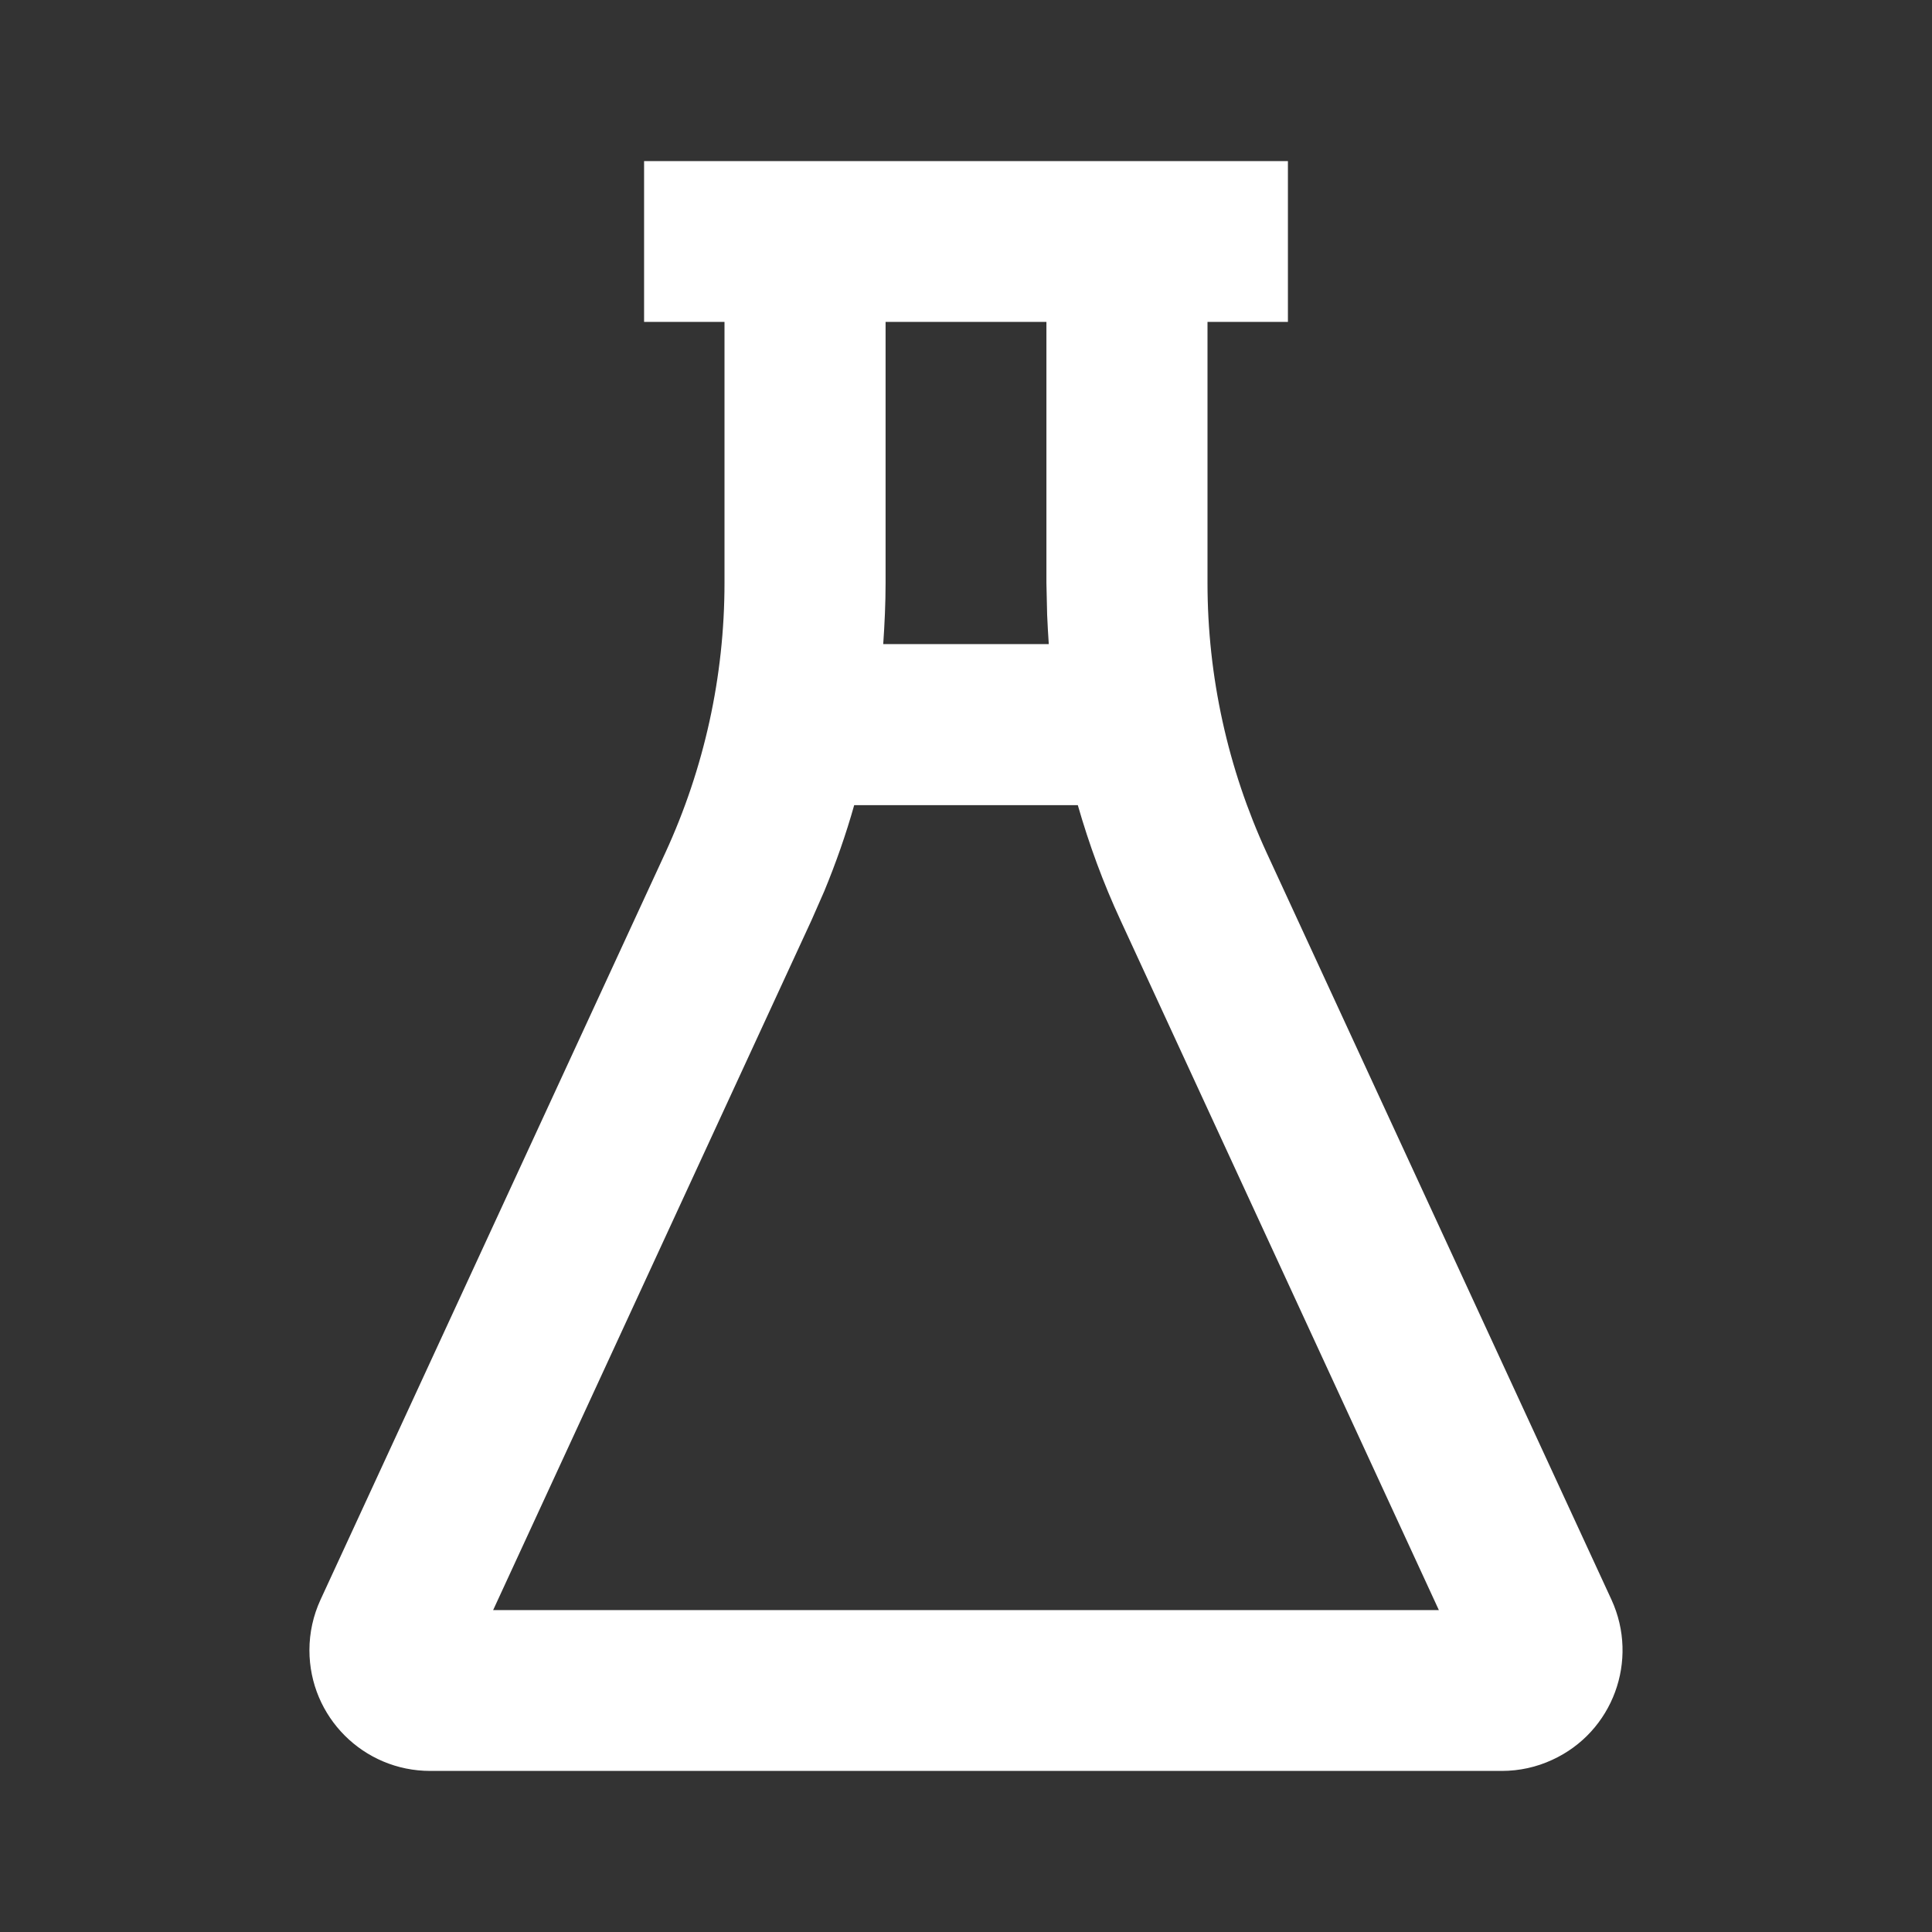<?xml version="1.0" encoding="UTF-8"?>
<svg xmlns="http://www.w3.org/2000/svg" xmlns:xlink="http://www.w3.org/1999/xlink" width="32" height="32" viewBox="0 0 32 32" version="1.1">
<rect x="0" y="0" width="32" height="32" fill="#333333" stroke="none"/>
<g id="surface1">
<path style=" stroke:none;fill-rule:nonzero;fill:rgb(100%,100%,100%);fill-opacity:1;" d="M 21.332 2.668 L 21.332 5.332 L 20 5.332 L 20 9.656 C 20 11.203 20.336 12.727 20.98 14.125 L 26.691 26.496 C 27.152 27.5 26.715 28.688 25.711 29.148 C 25.449 29.27 25.164 29.332 24.875 29.332 L 7.125 29.332 C 6.02 29.332 5.125 28.438 5.125 27.332 C 5.125 27.043 5.188 26.758 5.309 26.496 L 11.02 14.125 C 11.664 12.727 12 11.203 12 9.656 L 12 5.332 L 10.668 5.332 L 10.668 2.668 Z M 17.852 13.336 L 14.148 13.336 C 14.012 13.82 13.844 14.297 13.652 14.762 L 13.441 15.242 L 8.168 26.668 L 23.832 26.668 L 18.559 15.242 C 18.273 14.625 18.039 13.988 17.852 13.336 Z M 14.668 9.656 C 14.668 9.996 14.652 10.332 14.629 10.668 L 17.371 10.668 C 17.359 10.508 17.352 10.344 17.344 10.184 L 17.332 9.656 L 17.332 5.332 L 14.668 5.332 Z M 14.668 9.656 "/>
</g>
</svg>
